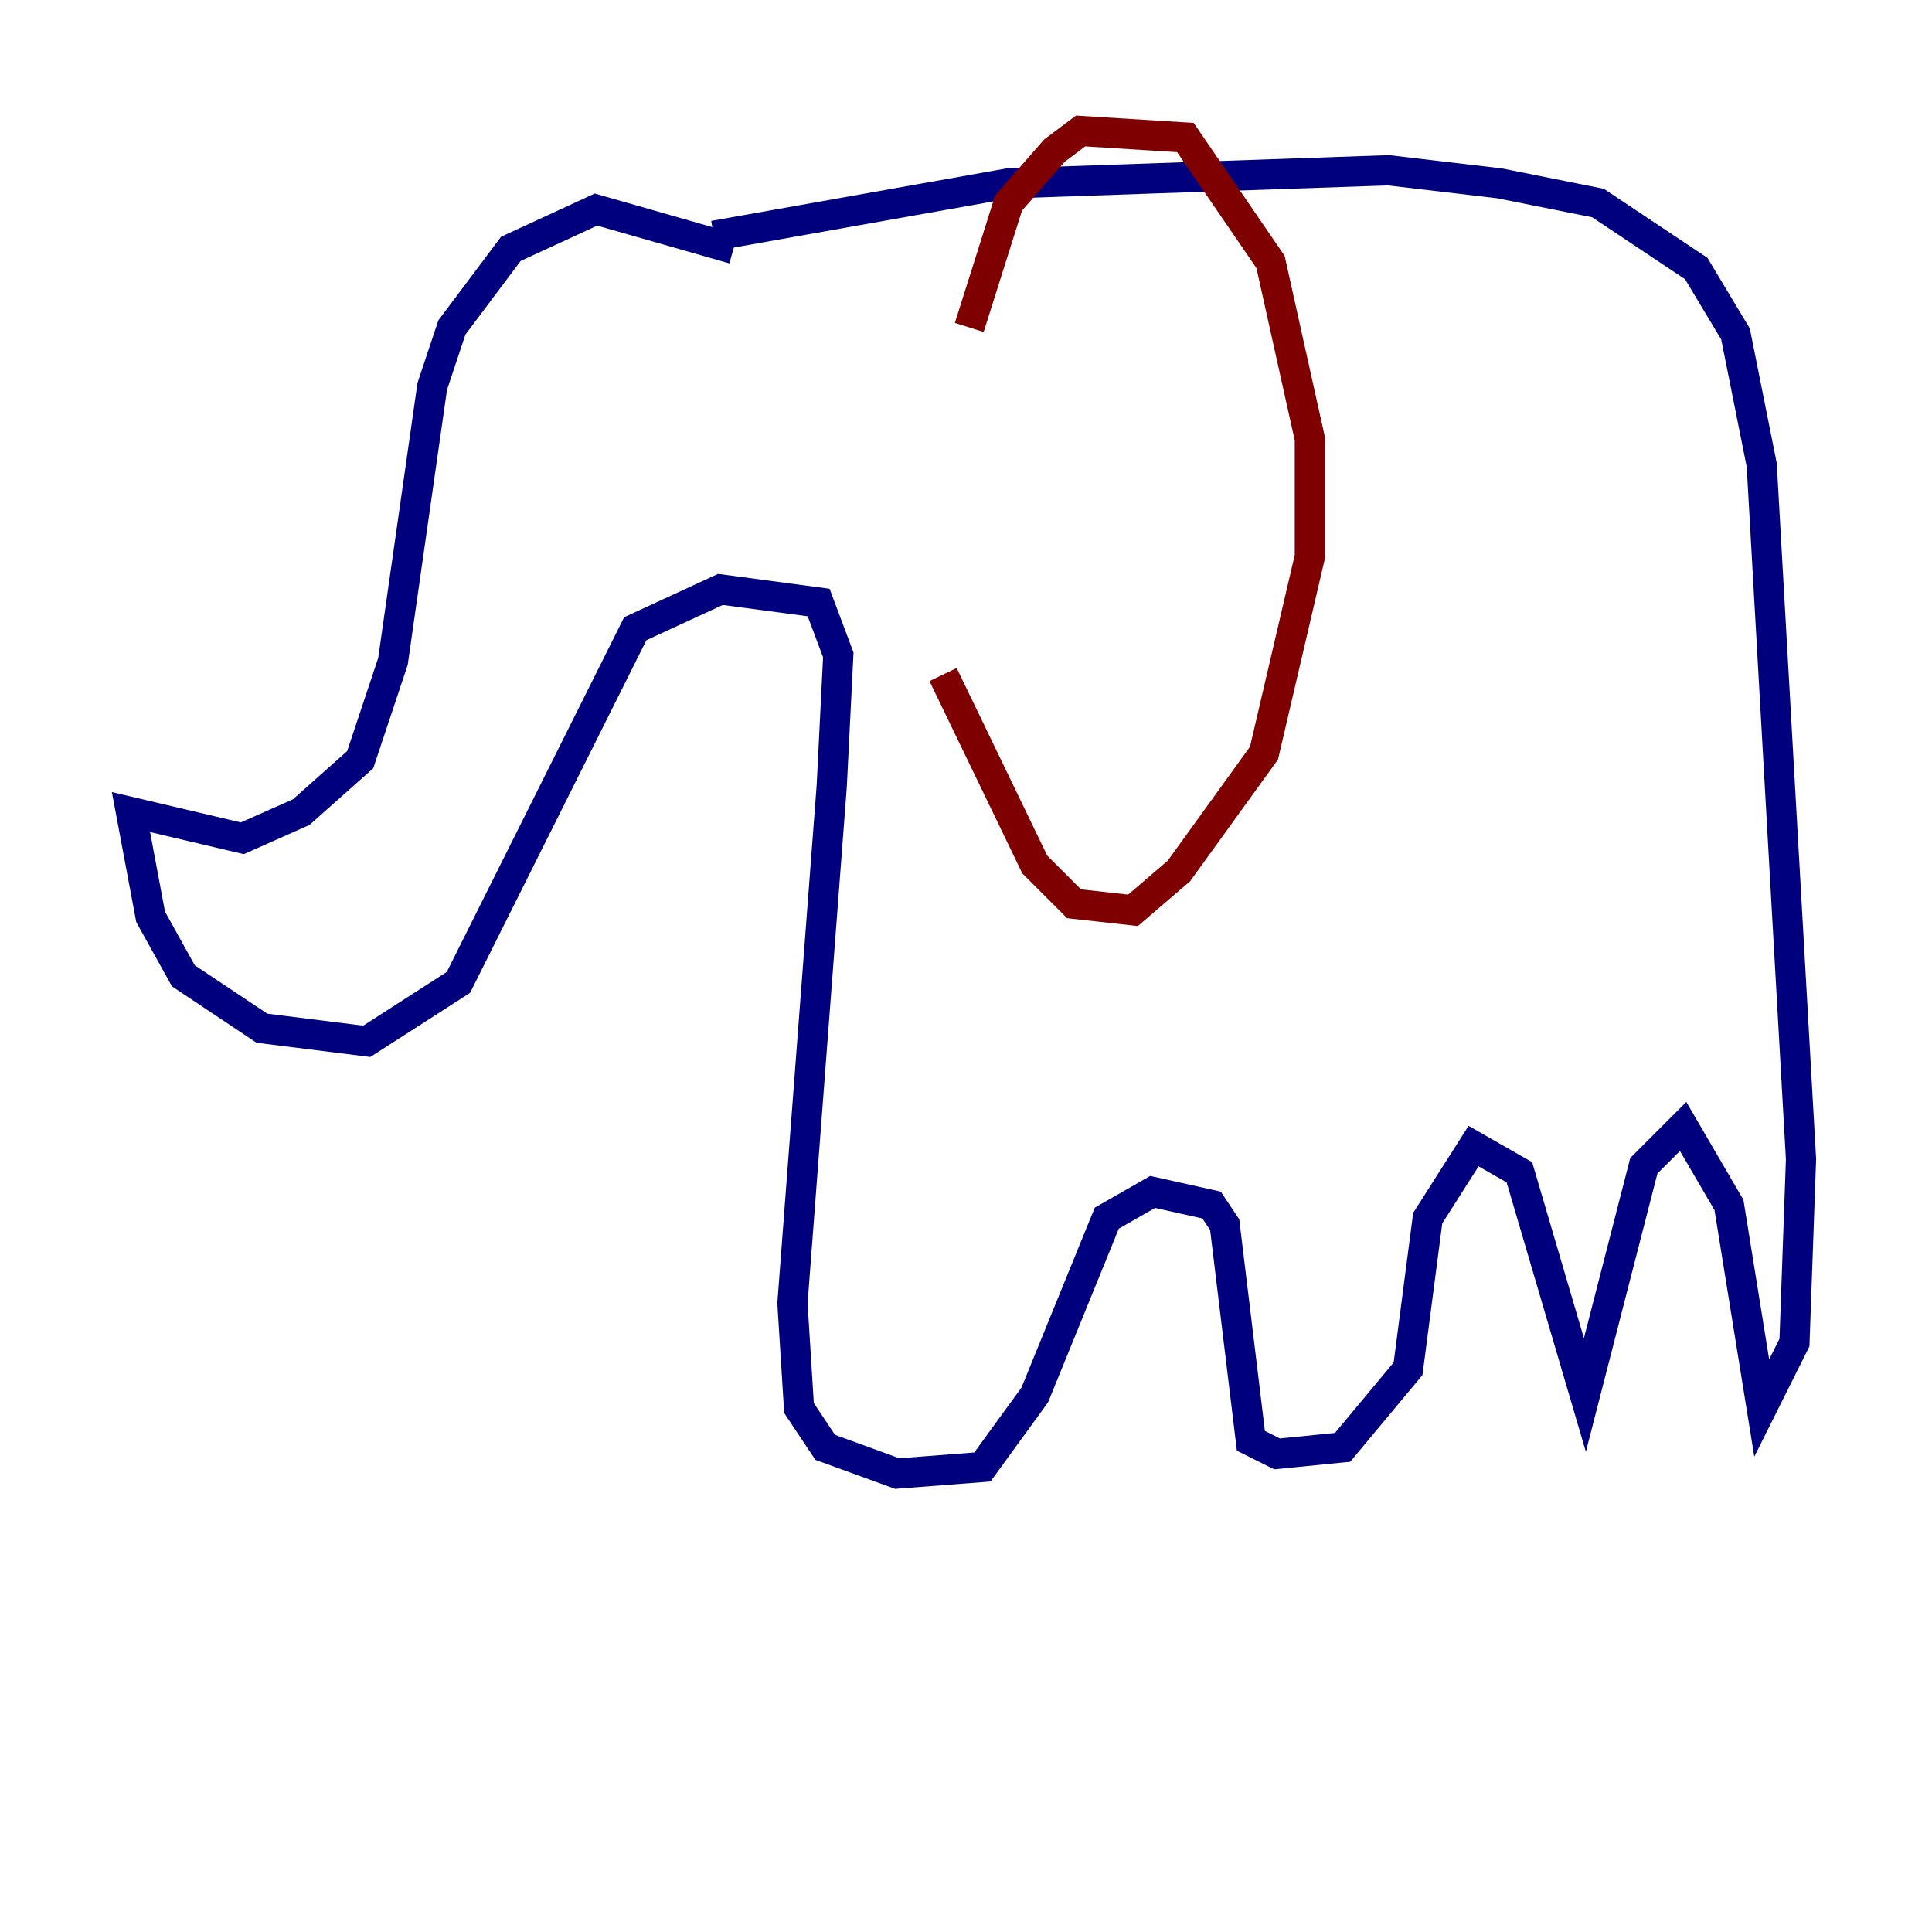 <?xml version="1.0" encoding="utf-8" ?>
<svg baseProfile="tiny" height="128" version="1.2" viewBox="0,0,128,128" width="128" xmlns="http://www.w3.org/2000/svg" xmlns:ev="http://www.w3.org/2001/xml-events" xmlns:xlink="http://www.w3.org/1999/xlink"><defs /><polyline fill="none" points="48.597,16.488 39.485,13.885 33.844,16.488 29.939,21.695 28.637,25.6 26.034,43.824 23.864,50.332 19.959,53.803 16.054,55.539 8.678,53.803 9.98,60.746 12.149,64.651 17.356,68.122 24.298,68.99 30.373,65.085 42.088,41.654 47.729,39.051 54.237,39.919 55.539,43.39 55.105,52.068 52.502,86.346 52.936,93.288 54.671,95.891 59.444,97.627 65.085,97.193 68.556,92.42 73.329,80.705 76.366,78.969 80.271,79.837 81.139,81.139 82.875,95.458 84.61,96.325 88.949,95.891 93.288,90.685 94.59,80.705 97.627,75.932 100.664,77.668 105.003,92.42 108.909,77.234 111.512,74.63 114.549,79.837 116.719,93.288 118.888,88.949 119.322,76.8 116.719,30.807 114.983,22.129 112.38,17.79 105.871,13.451 99.363,12.149 91.986,11.281 66.82,12.149 47.295,15.62" stroke="#00007f" stroke-width="2" /><polyline fill="none" points="64.217,21.695 66.82,13.451 69.858,9.98 71.593,8.678 78.536,9.112 84.176,17.356 86.78,29.071 86.78,36.881 83.742,49.898 78.102,57.709 75.064,60.312 71.159,59.878 68.556,57.275 62.481,44.691" stroke="#7f0000" stroke-width="2" /></svg>